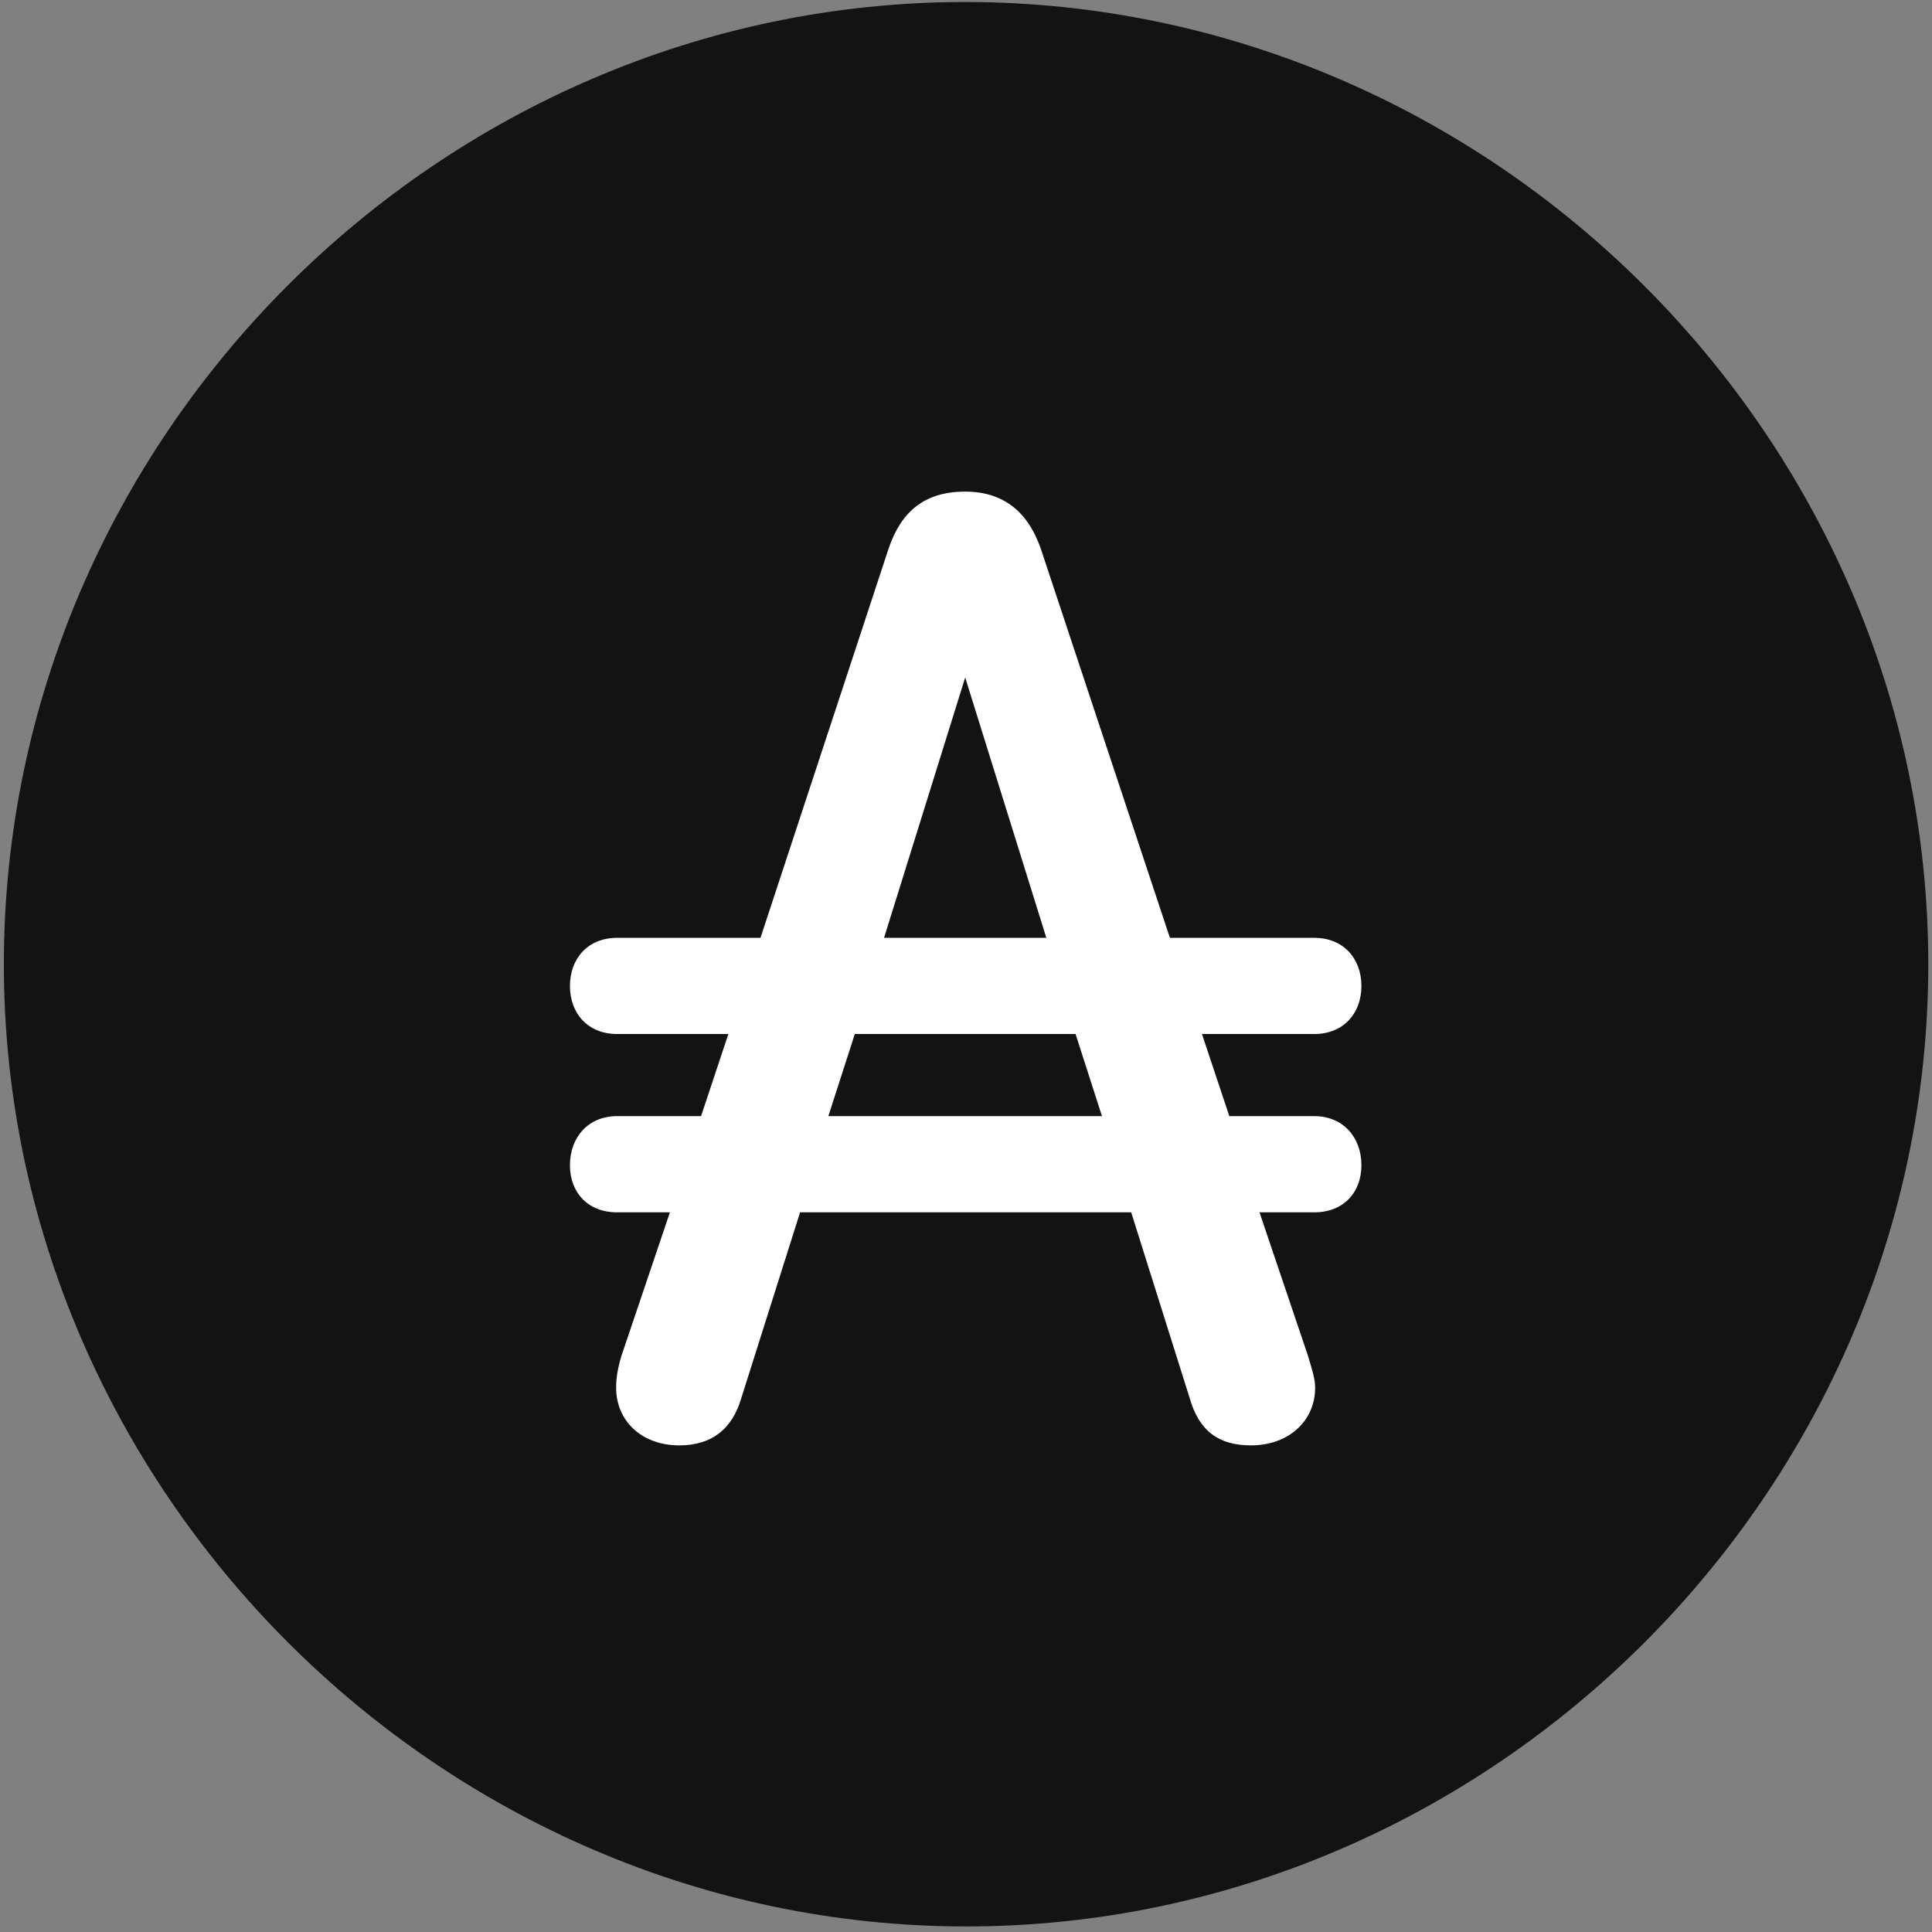 <svg width="24" height="24" viewBox="0 0 24 24" fill="none" xmlns="http://www.w3.org/2000/svg">
<rect x="0" y="0" width="24" height="24" fill="#808080" stroke="none"/>
<g clip-path="url(#clip0_2207_25763)">
<path d="M12.001 23.931C18.541 23.931 23.954 18.506 23.954 11.978C23.954 5.439 18.529 0.025 11.99 0.025C5.462 0.025 0.048 5.439 0.048 11.978C0.048 18.506 5.474 23.931 12.001 23.931Z" fill="black" fill-opacity="0.85"/>
<path d="M7.08 14.474C7.08 14.134 7.302 13.865 7.666 13.865H8.709L9.048 12.845H7.666C7.302 12.845 7.08 12.588 7.08 12.248C7.08 11.908 7.302 11.65 7.666 11.65H9.447L11.04 6.81C11.193 6.365 11.474 6.107 11.99 6.107C12.482 6.107 12.775 6.377 12.927 6.81L14.533 11.65H16.326C16.689 11.65 16.912 11.908 16.912 12.248C16.912 12.588 16.689 12.845 16.326 12.845H14.931L15.271 13.865H16.326C16.689 13.865 16.912 14.134 16.912 14.474C16.912 14.814 16.689 15.06 16.326 15.06H15.646L16.244 16.83C16.302 17.017 16.337 17.134 16.337 17.24C16.337 17.65 16.009 17.955 15.54 17.955C15.142 17.955 14.896 17.779 14.779 17.369L14.052 15.06H9.939L9.212 17.357C9.095 17.767 8.826 17.955 8.439 17.955C7.97 17.955 7.654 17.65 7.654 17.24C7.654 17.134 7.666 17.017 7.724 16.83L8.322 15.06H7.666C7.302 15.06 7.08 14.814 7.08 14.474ZM10.29 13.865H13.689L13.361 12.845H10.619L10.29 13.865ZM10.982 11.65H12.998L11.99 8.416L10.982 11.65Z" fill="white"/>
</g>
<defs>
<clipPath id="clip0_2207_25763">
<rect width="23.906" height="23.918" fill="white" transform="translate(0.048 0.025)"/>
</clipPath>
</defs>
</svg>
